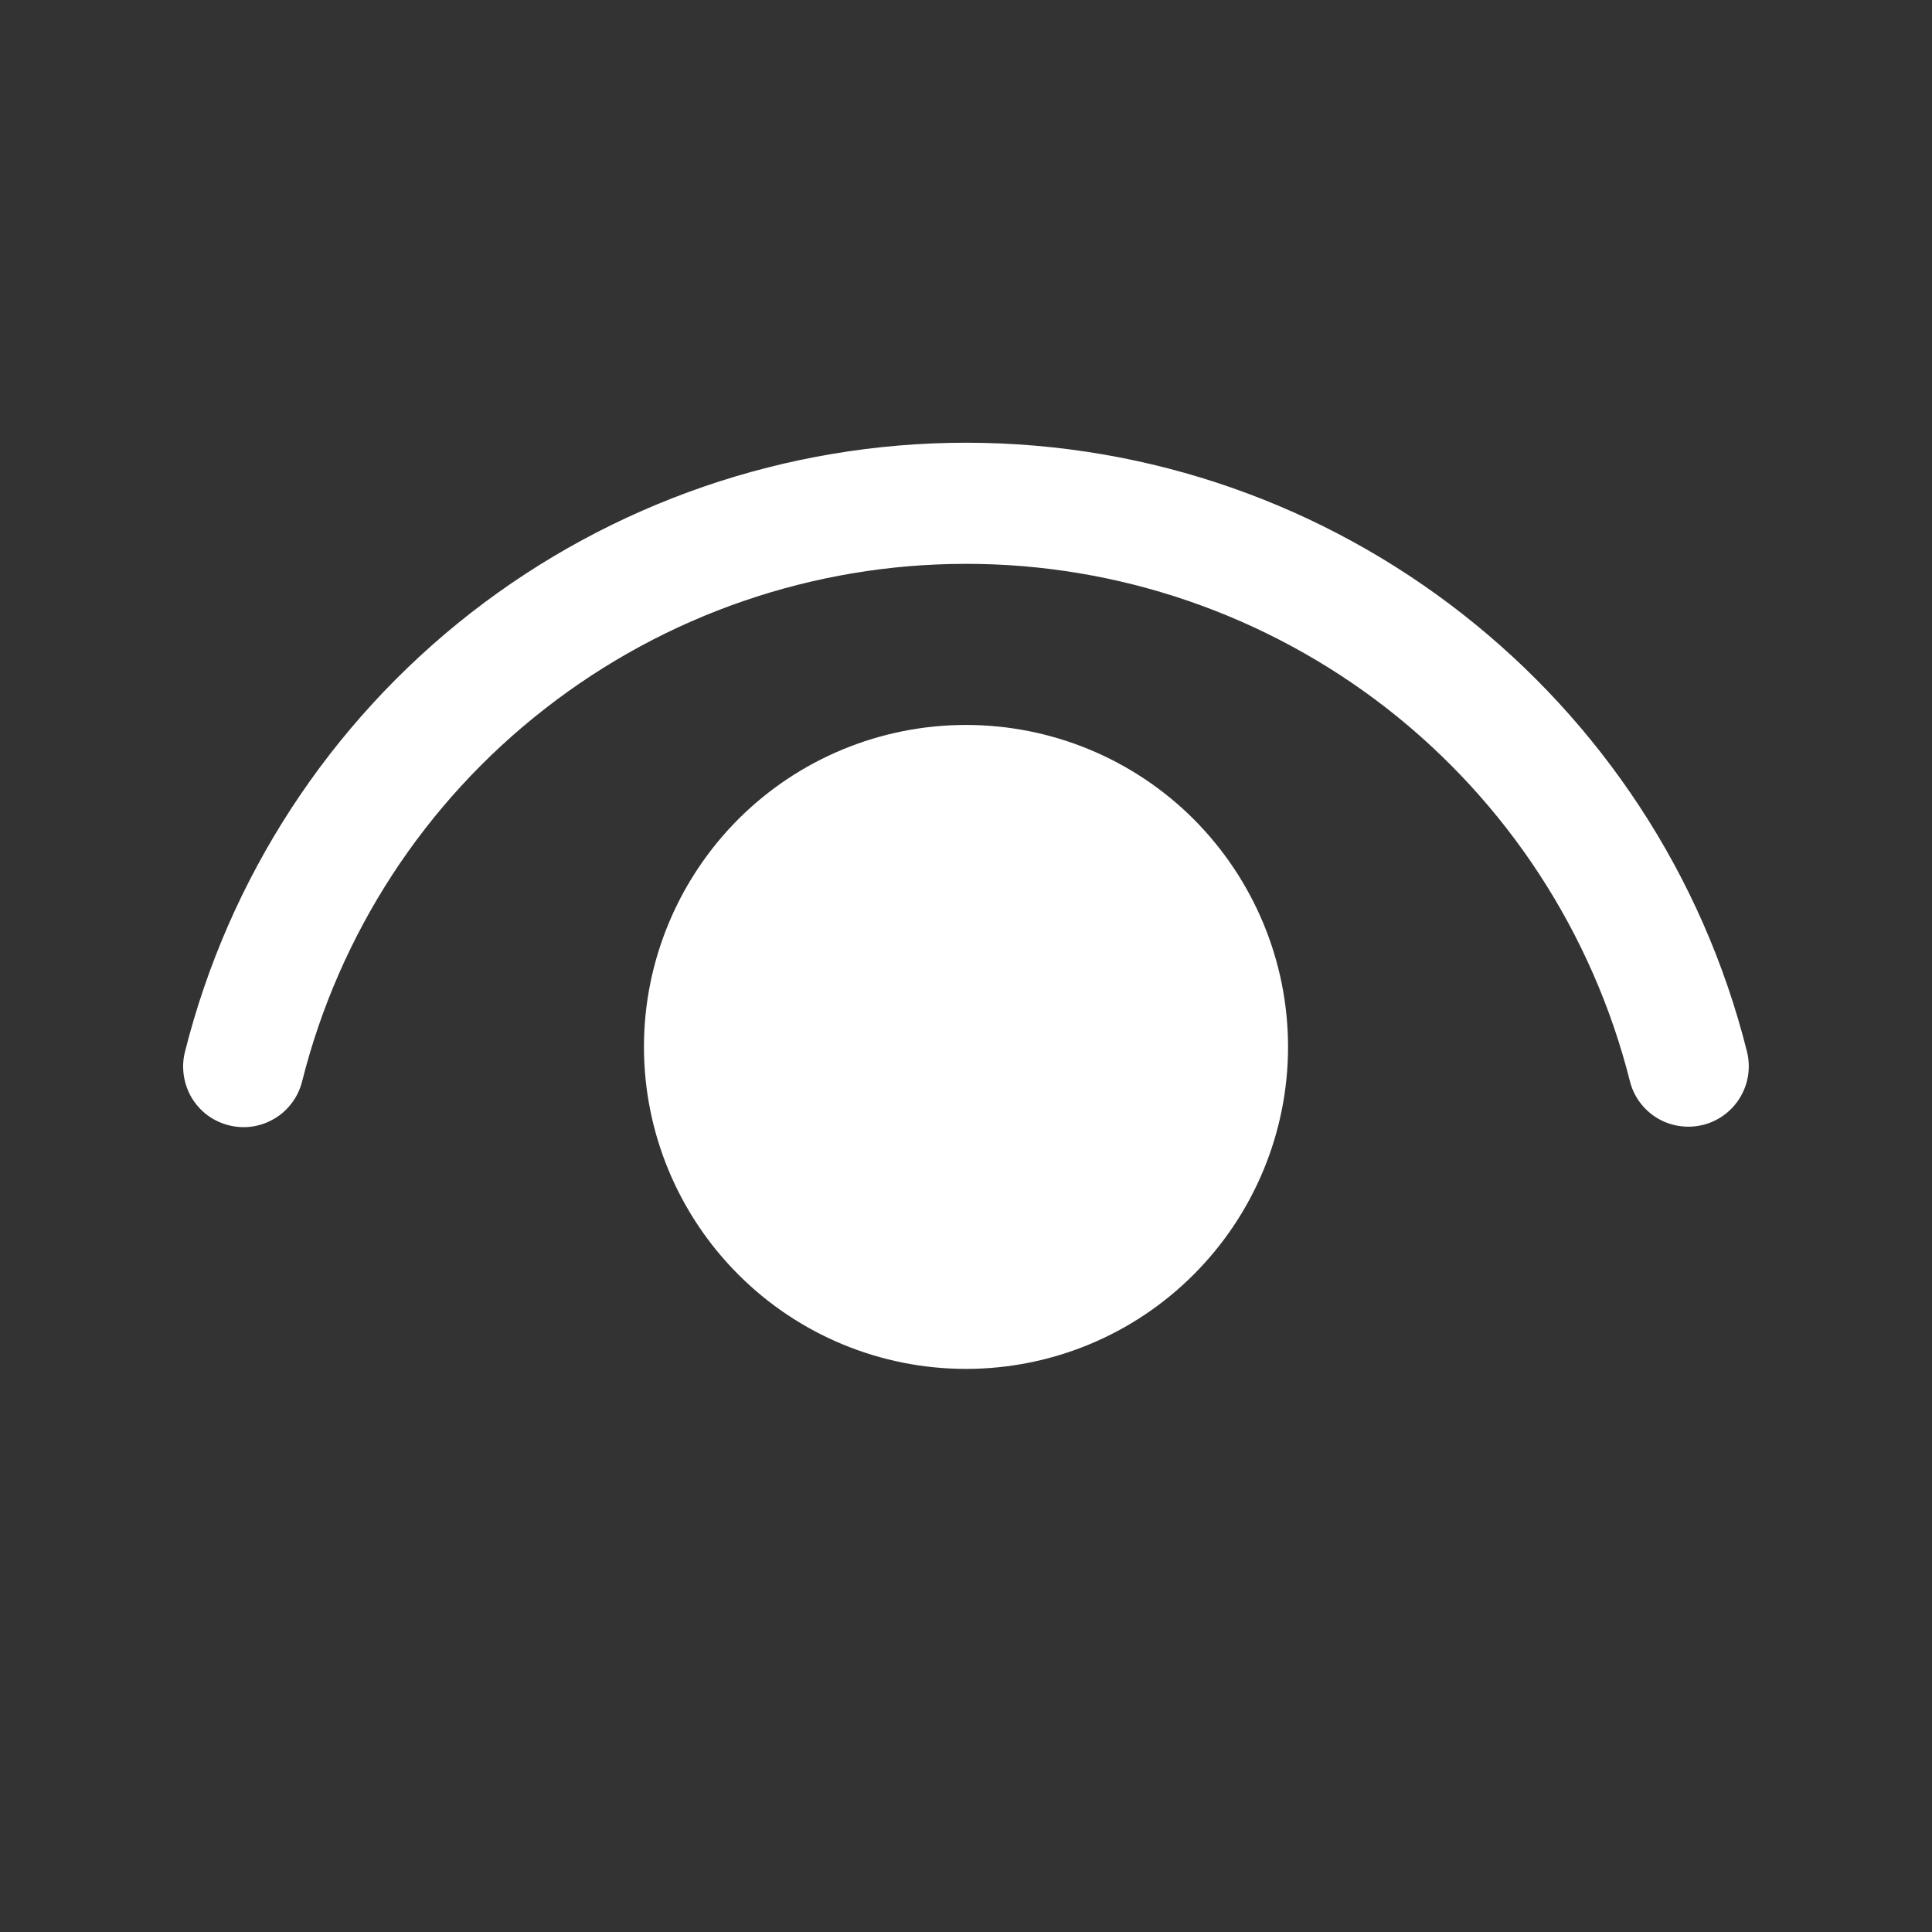 <svg width="13" height="13" viewBox="0 0 13 13" fill="none" xmlns="http://www.w3.org/2000/svg">
<rect x="0" y="0" width="13" height="13" fill="#333333" stroke="none"/>
<path d="M6.5 4.878C7.075 4.878 7.626 5.106 8.032 5.512C8.438 5.919 8.667 6.47 8.667 7.044C8.667 7.619 8.438 8.17 8.032 8.576C7.626 8.983 7.075 9.211 6.5 9.211C5.925 9.211 5.374 8.983 4.968 8.576C4.562 8.17 4.333 7.619 4.333 7.044C4.333 6.47 4.562 5.919 4.968 5.512C5.374 5.106 5.925 4.878 6.5 4.878ZM6.5 2.979C8.999 2.979 11.156 4.685 11.755 7.076C11.781 7.181 11.765 7.291 11.709 7.384C11.654 7.476 11.564 7.543 11.46 7.569C11.355 7.595 11.244 7.579 11.152 7.524C11.059 7.468 10.993 7.379 10.967 7.274C10.716 6.279 10.14 5.397 9.331 4.766C8.521 4.136 7.525 3.793 6.499 3.794C5.473 3.794 4.477 4.137 3.668 4.768C2.858 5.398 2.283 6.281 2.033 7.276C2.02 7.328 1.997 7.377 1.965 7.42C1.934 7.462 1.894 7.499 1.848 7.526C1.802 7.554 1.751 7.572 1.699 7.58C1.646 7.588 1.592 7.585 1.54 7.572C1.488 7.559 1.44 7.536 1.397 7.505C1.354 7.473 1.318 7.433 1.29 7.387C1.263 7.341 1.245 7.291 1.237 7.238C1.229 7.185 1.231 7.131 1.244 7.08C1.538 5.908 2.215 4.868 3.167 4.125C4.119 3.383 5.292 2.979 6.5 2.979Z" fill="white"/>
</svg>
